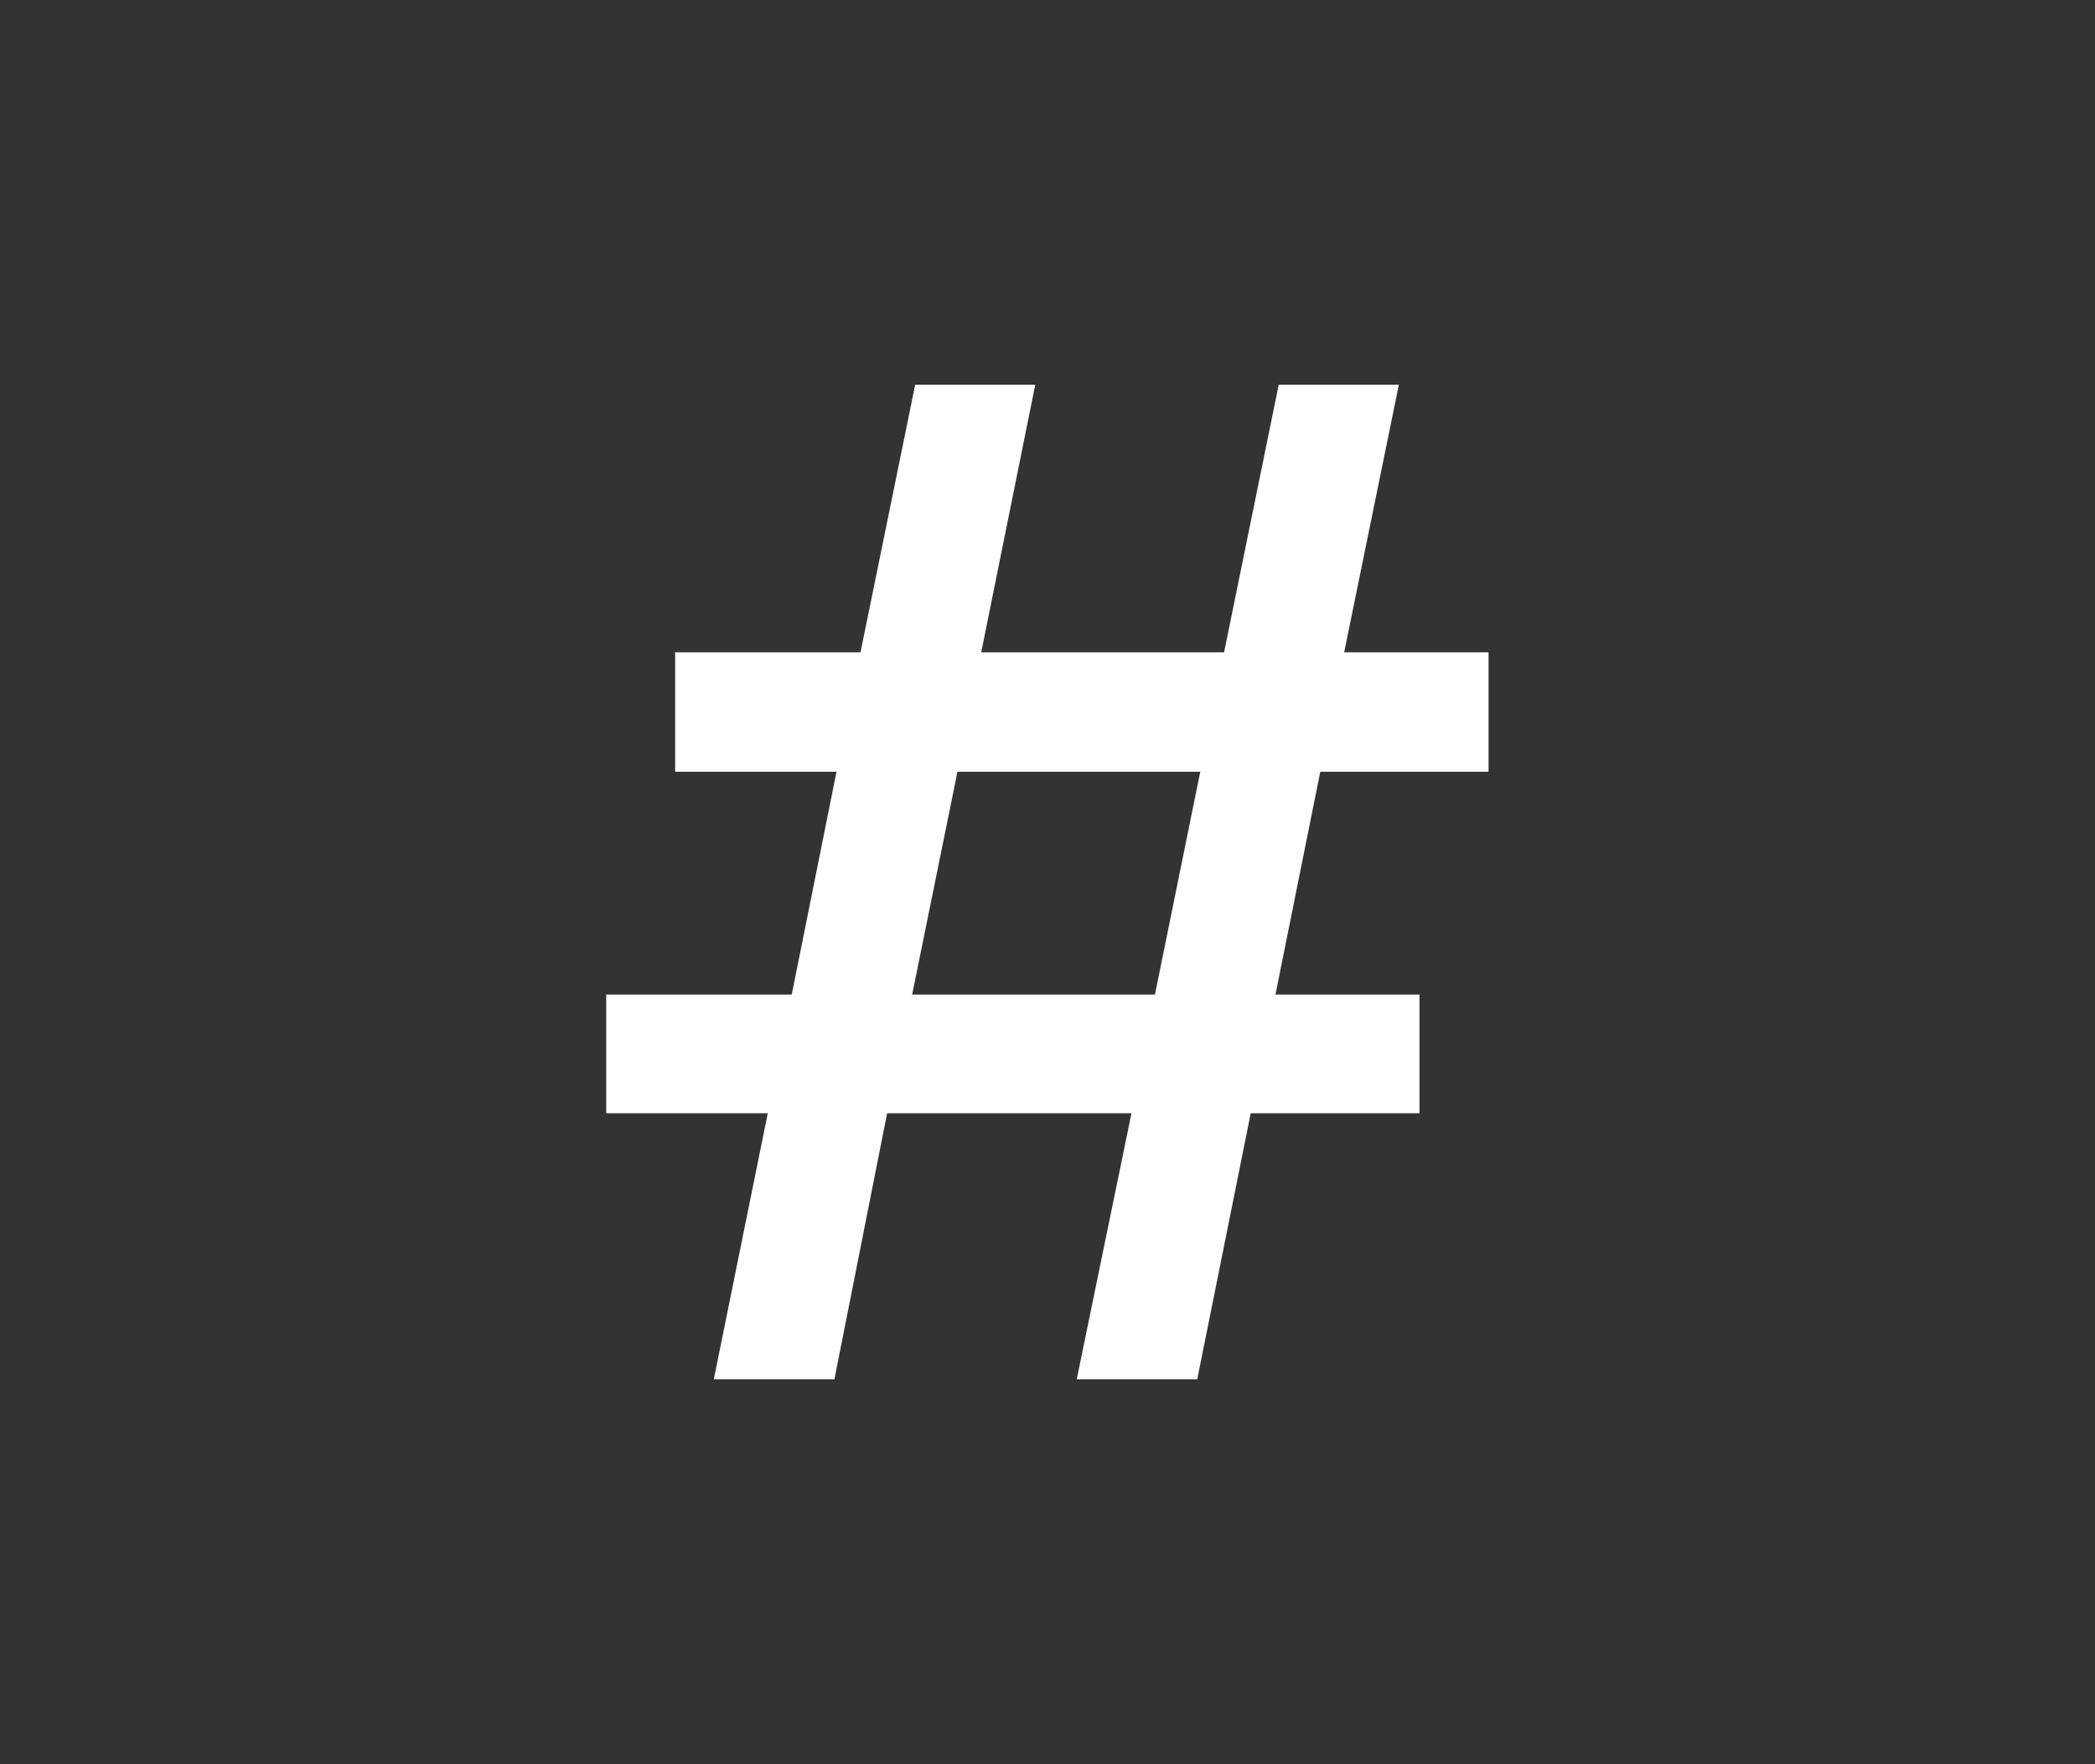<?xml version="1.0" encoding="UTF-8"?>
<svg xmlns="http://www.w3.org/2000/svg" xmlns:xlink="http://www.w3.org/1999/xlink" contentScriptType="text/ecmascript" width="38" baseProfile="tiny" zoomAndPan="magnify" contentStyleType="text/css" viewBox="-1 -1 38 32" height="32" preserveAspectRatio="xMidYMid meet" version="1.1">
    <rect x="-1" y="-1" width="38" height="32" fill="#333333" stroke="none"/>
    <g>
        <path fill="#ffffff" d="M 26.0 12.998 L 22.948 12.998 L 22.135 17.039 L 24.747 17.039 L 24.747 19.193 L 21.686 19.193 L 20.716 24.019 L 18.53 24.019 L 19.523 19.193 L 15.091 19.193 L 14.135 24.019 L 11.947 24.019 L 12.926 19.193 L 9.996 19.193 L 9.996 17.039 L 13.361 17.039 L 14.173 12.998 L 11.246 12.998 L 11.246 10.832 L 14.608 10.832 L 15.6 5.978 L 17.778 5.978 L 16.798 10.832 L 21.203 10.832 L 22.194 5.978 L 24.373 5.978 L 23.381 10.832 L 26.0 10.832 L 26.0 12.998 z M 20.771 12.998 L 16.367 12.998 L 15.545 17.039 L 19.949 17.039 L 20.771 12.998 z "/>
        <rect x="-1" width="38" fill="none" y="-1" height="32"/>
    </g>
</svg>
